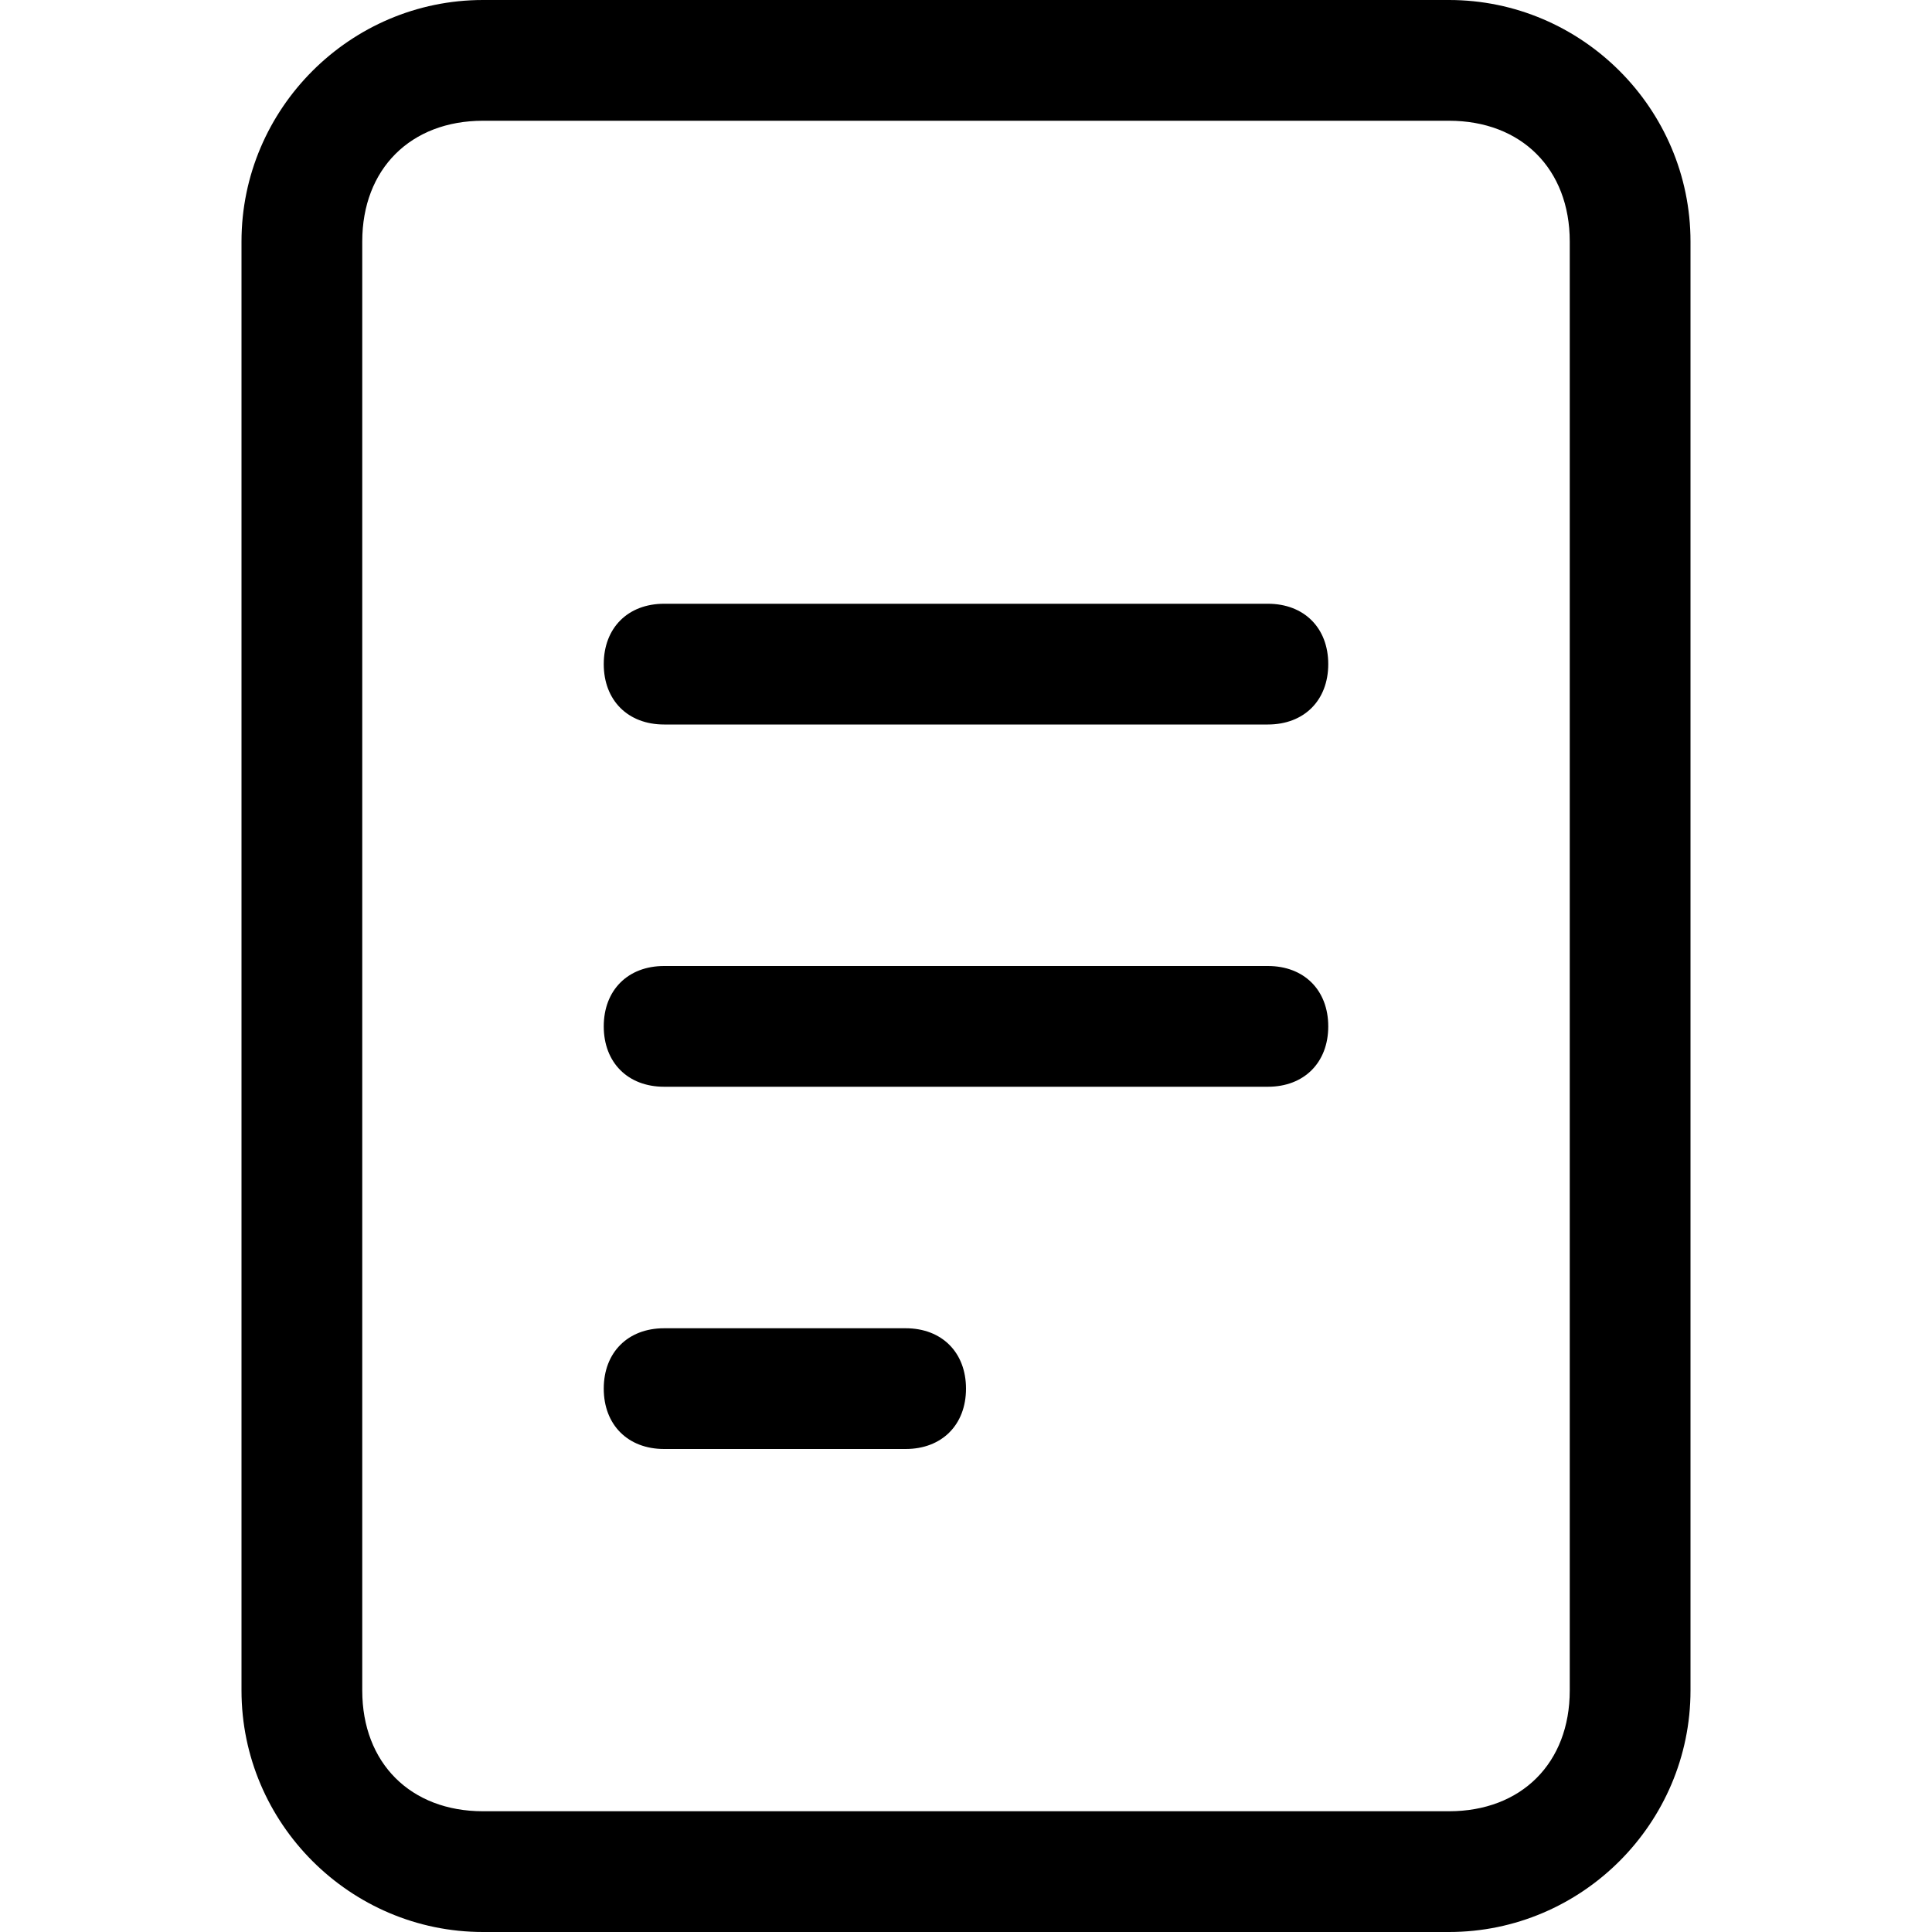 <svg xmlns="http://www.w3.org/2000/svg" viewBox="0 0 16 16"><title>settings/report_16</title><path d="M10.5 8h-5c-.3 0-.5.2-.5.5s.2.5.5.5h5c.3 0 .5-.2.5-.5s-.2-.5-.5-.5z"/><path d="M7.5 11h-2c-.3 0-.5.2-.5.5s.2.5.5.5h2c.3 0 .5-.2.5-.5s-.2-.5-.5-.5z"/><path d="M10.5 5h-5c-.3 0-.5.2-.5.5s.2.5.5.5h5c.3 0 .5-.2.5-.5s-.2-.5-.5-.5z"/><path d="M12 0H4C2.9 0 2 .9 2 2v12c0 1.1.9 2 2 2h8c1.1 0 2-.9 2-2V2c0-1.1-.9-2-2-2zm1 14c0 .6-.4 1-1 1H4c-.6 0-1-.4-1-1V2c0-.6.4-1 1-1h8c.6 0 1 .4 1 1v12z"/></svg>